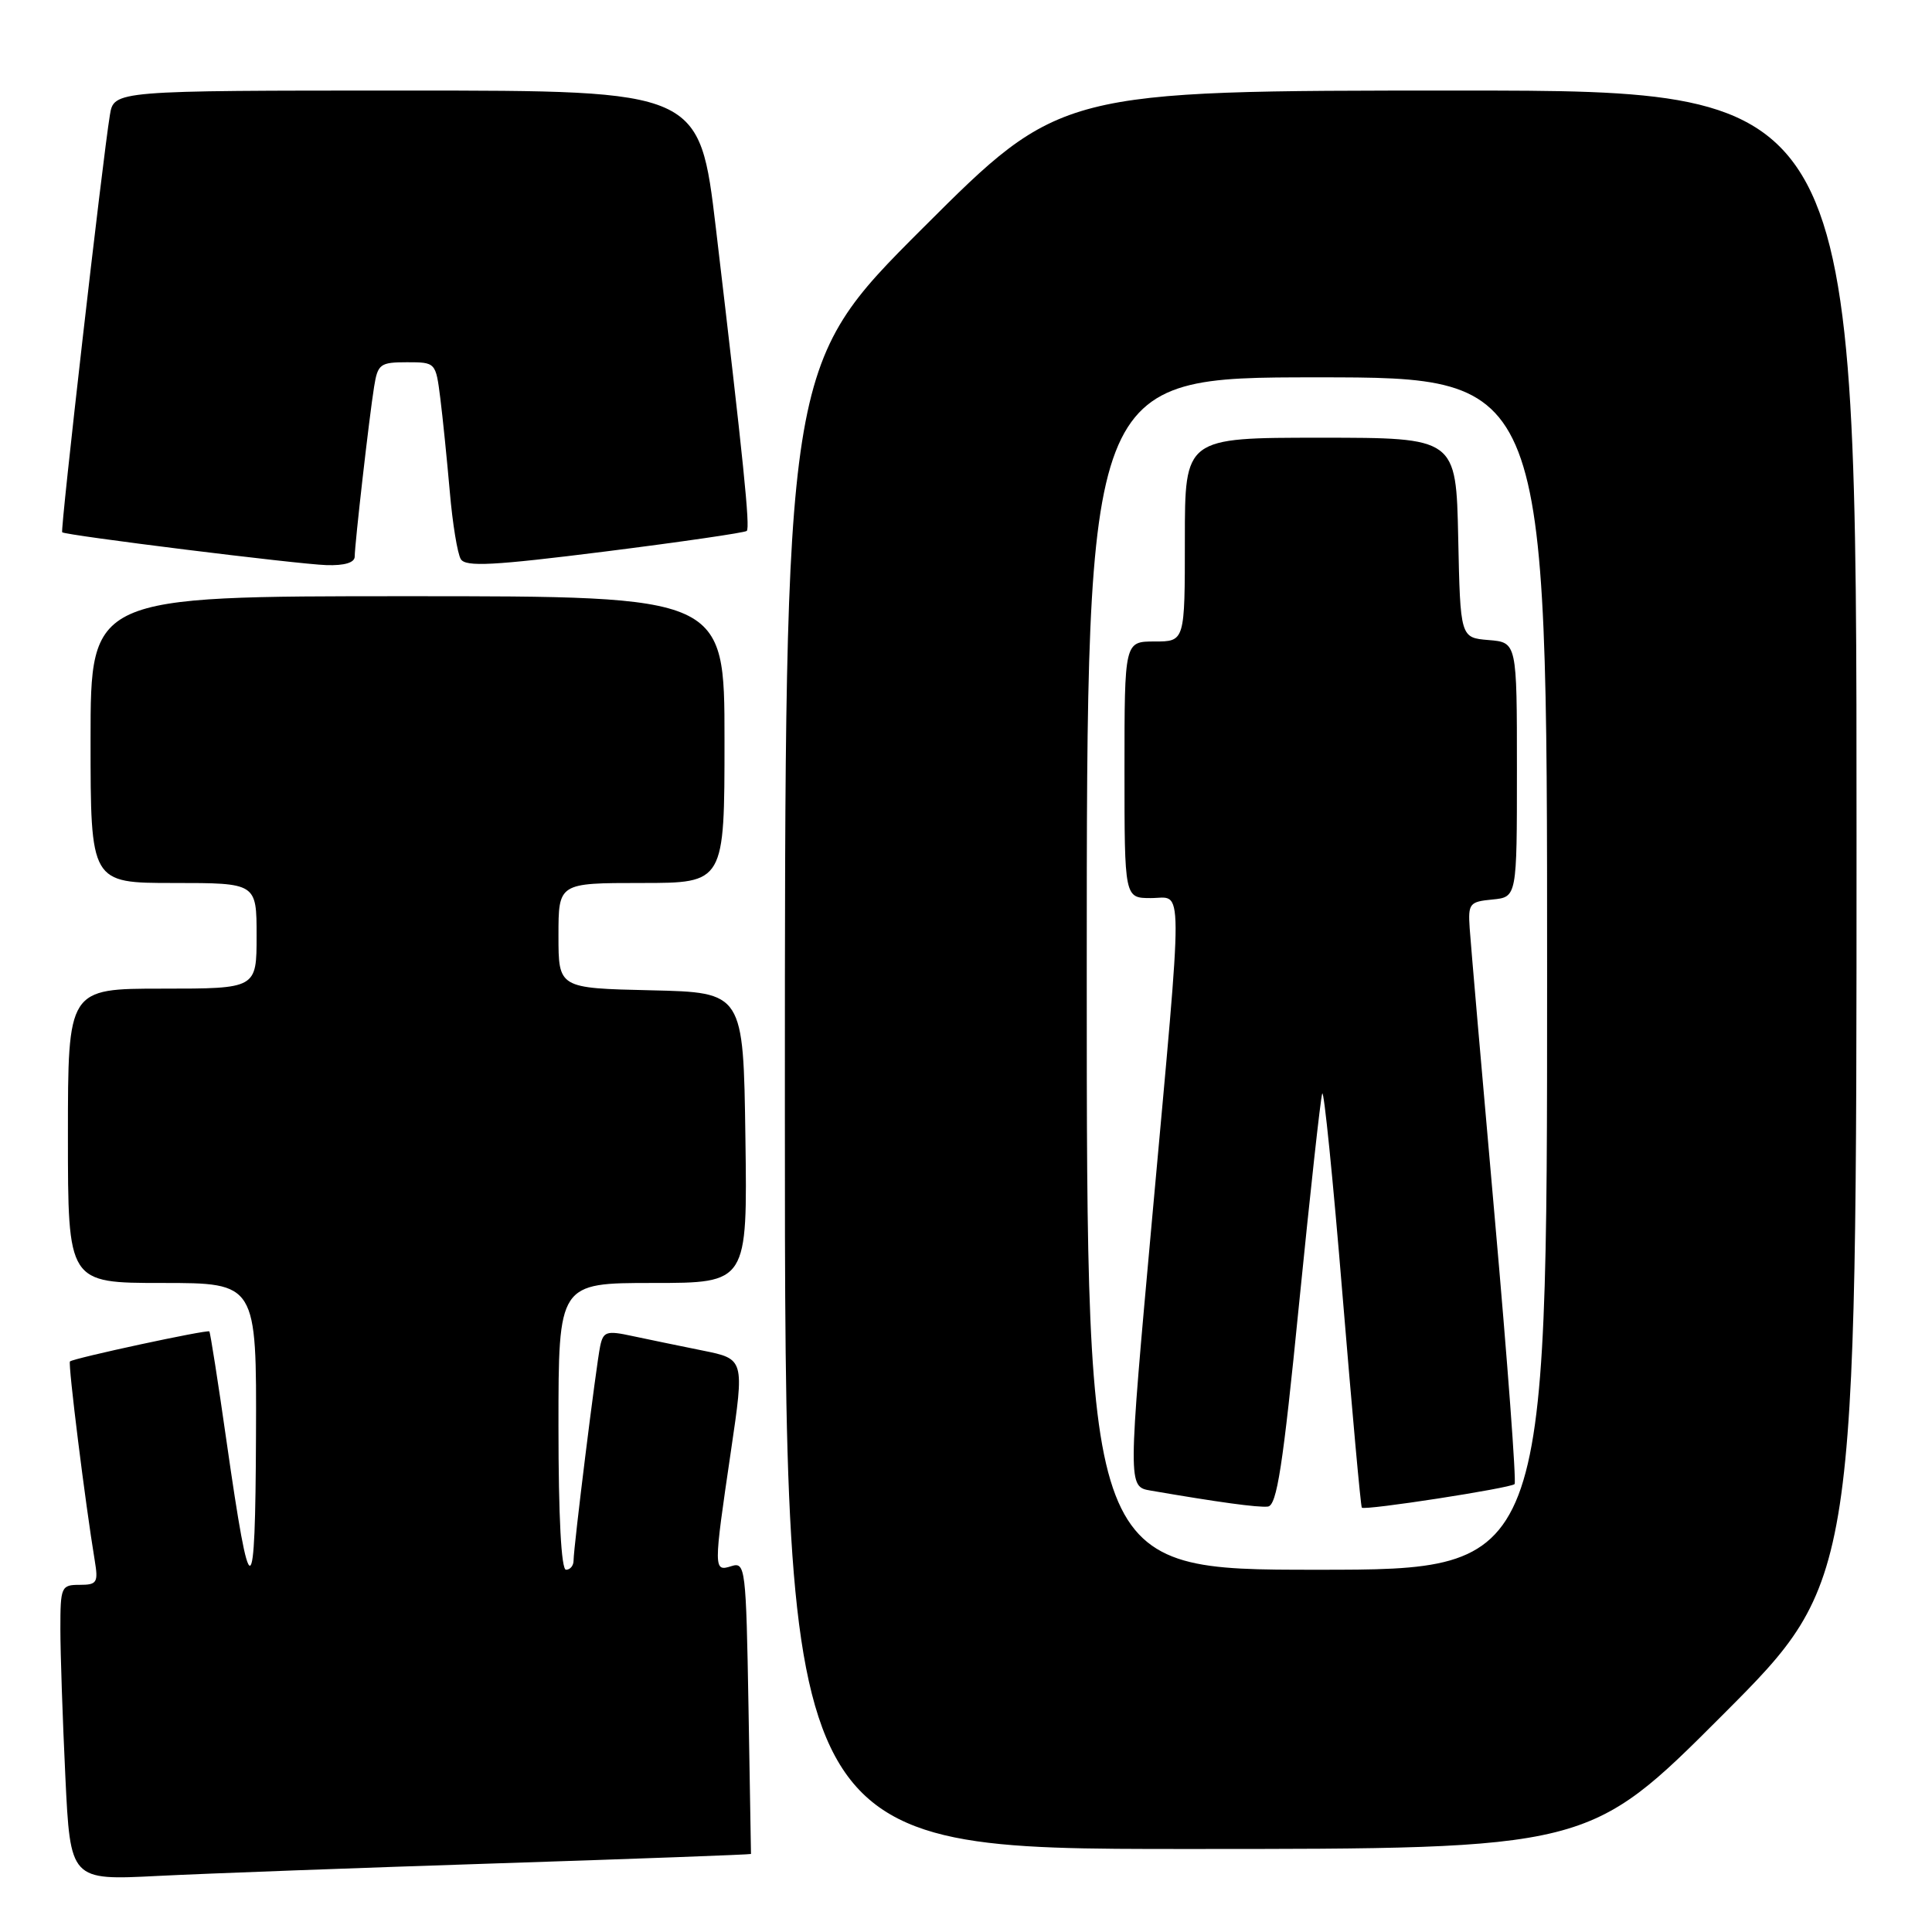 <?xml version="1.0" encoding="UTF-8" standalone="no"?>
<!DOCTYPE svg PUBLIC "-//W3C//DTD SVG 1.1//EN" "http://www.w3.org/Graphics/SVG/1.1/DTD/svg11.dtd" >
<svg xmlns="http://www.w3.org/2000/svg" xmlns:xlink="http://www.w3.org/1999/xlink" version="1.1" viewBox="0 0 256 256">
 <g >
 <path fill="currentColor"
d=" M 66.00 246.90 C 84.43 246.30 99.50 245.74 99.51 245.66 C 99.51 245.57 99.36 236.82 99.18 226.21 C 98.86 207.71 98.76 206.94 96.92 207.52 C 94.53 208.28 94.53 208.03 96.85 192.29 C 98.65 180.07 98.65 180.07 93.08 178.95 C 90.01 178.33 85.81 177.46 83.74 177.02 C 80.38 176.29 79.94 176.44 79.53 178.35 C 79.00 180.86 76.00 205.02 76.00 206.79 C 76.00 207.46 75.55 208.00 75.00 208.00 C 74.37 208.00 74.00 201.00 74.00 189.00 C 74.00 170.00 74.00 170.00 86.52 170.00 C 99.04 170.00 99.04 170.00 98.77 150.75 C 98.50 131.50 98.50 131.50 86.25 131.22 C 74.00 130.94 74.00 130.94 74.00 123.97 C 74.00 117.00 74.00 117.00 85.00 117.00 C 96.00 117.00 96.00 117.00 96.00 98.00 C 96.00 79.00 96.00 79.00 54.00 79.00 C 12.00 79.00 12.00 79.00 12.00 98.00 C 12.00 117.00 12.00 117.00 23.00 117.00 C 34.00 117.00 34.00 117.00 34.00 124.00 C 34.00 131.00 34.00 131.00 21.50 131.00 C 9.00 131.00 9.00 131.00 9.00 150.50 C 9.00 170.00 9.00 170.00 21.50 170.00 C 34.00 170.00 34.00 170.00 33.92 190.25 C 33.83 213.00 33.19 213.13 30.03 191.07 C 28.90 183.13 27.86 176.54 27.74 176.42 C 27.45 176.15 9.68 179.98 9.27 180.40 C 8.99 180.68 11.31 199.29 12.55 206.75 C 13.04 209.71 12.86 210.00 10.55 210.00 C 8.11 210.00 8.00 210.25 8.00 215.84 C 8.00 219.05 8.30 227.87 8.66 235.42 C 9.32 249.16 9.32 249.16 20.91 248.57 C 27.28 248.25 47.57 247.50 66.00 246.90 Z  M 228.26 227.24 C 246.00 209.48 246.00 209.48 246.00 110.74 C 246.00 12.00 246.00 12.00 193.26 12.00 C 140.52 12.00 140.52 12.00 122.26 30.24 C 104.00 48.48 104.00 48.48 104.00 146.74 C 104.00 245.00 104.00 245.00 157.26 245.00 C 210.52 245.00 210.52 245.00 228.26 227.24 Z  M 47.00 73.75 C 47.01 72.05 48.92 55.28 49.57 51.25 C 50.05 48.24 50.37 48.00 53.92 48.00 C 57.73 48.00 57.74 48.02 58.34 52.75 C 58.67 55.36 59.23 60.94 59.60 65.15 C 59.96 69.36 60.62 73.38 61.06 74.09 C 61.70 75.14 65.37 74.94 80.18 73.08 C 90.26 71.81 98.70 70.58 98.95 70.35 C 99.41 69.92 98.53 61.28 94.86 30.25 C 92.69 12.00 92.69 12.00 53.89 12.00 C 15.09 12.00 15.09 12.00 14.56 15.25 C 13.59 21.11 7.97 70.30 8.24 70.53 C 8.72 70.94 39.43 74.76 43.25 74.88 C 45.65 74.96 47.00 74.55 47.00 73.75 Z  M 144.00 129.00 C 144.00 50.00 144.00 50.00 174.50 50.00 C 205.00 50.00 205.00 50.00 205.00 129.00 C 205.00 208.00 205.00 208.00 174.50 208.00 C 144.00 208.00 144.00 208.00 144.00 129.00 Z  M 172.13 172.80 C 173.60 158.13 174.97 145.58 175.20 144.91 C 175.42 144.24 176.63 156.25 177.89 171.60 C 179.16 186.94 180.30 199.62 180.45 199.77 C 180.84 200.18 200.14 197.19 200.69 196.65 C 200.94 196.39 199.76 180.50 198.06 161.34 C 196.36 142.18 194.87 124.92 194.74 123.00 C 194.52 119.72 194.71 119.48 197.75 119.19 C 201.00 118.87 201.00 118.87 201.00 102.00 C 201.00 85.12 201.00 85.12 197.25 84.81 C 193.50 84.50 193.50 84.50 193.22 71.25 C 192.94 58.00 192.94 58.00 174.97 58.00 C 157.00 58.00 157.00 58.00 157.00 71.50 C 157.00 85.00 157.00 85.00 153.00 85.00 C 149.00 85.00 149.00 85.00 149.00 102.00 C 149.00 119.00 149.00 119.00 152.50 119.00 C 156.84 119.00 156.83 115.45 152.68 161.25 C 149.44 196.99 149.44 196.99 152.47 197.51 C 161.41 199.05 166.66 199.77 167.99 199.63 C 169.19 199.51 169.99 194.36 172.13 172.80 Z "/>
</g>
</svg>
